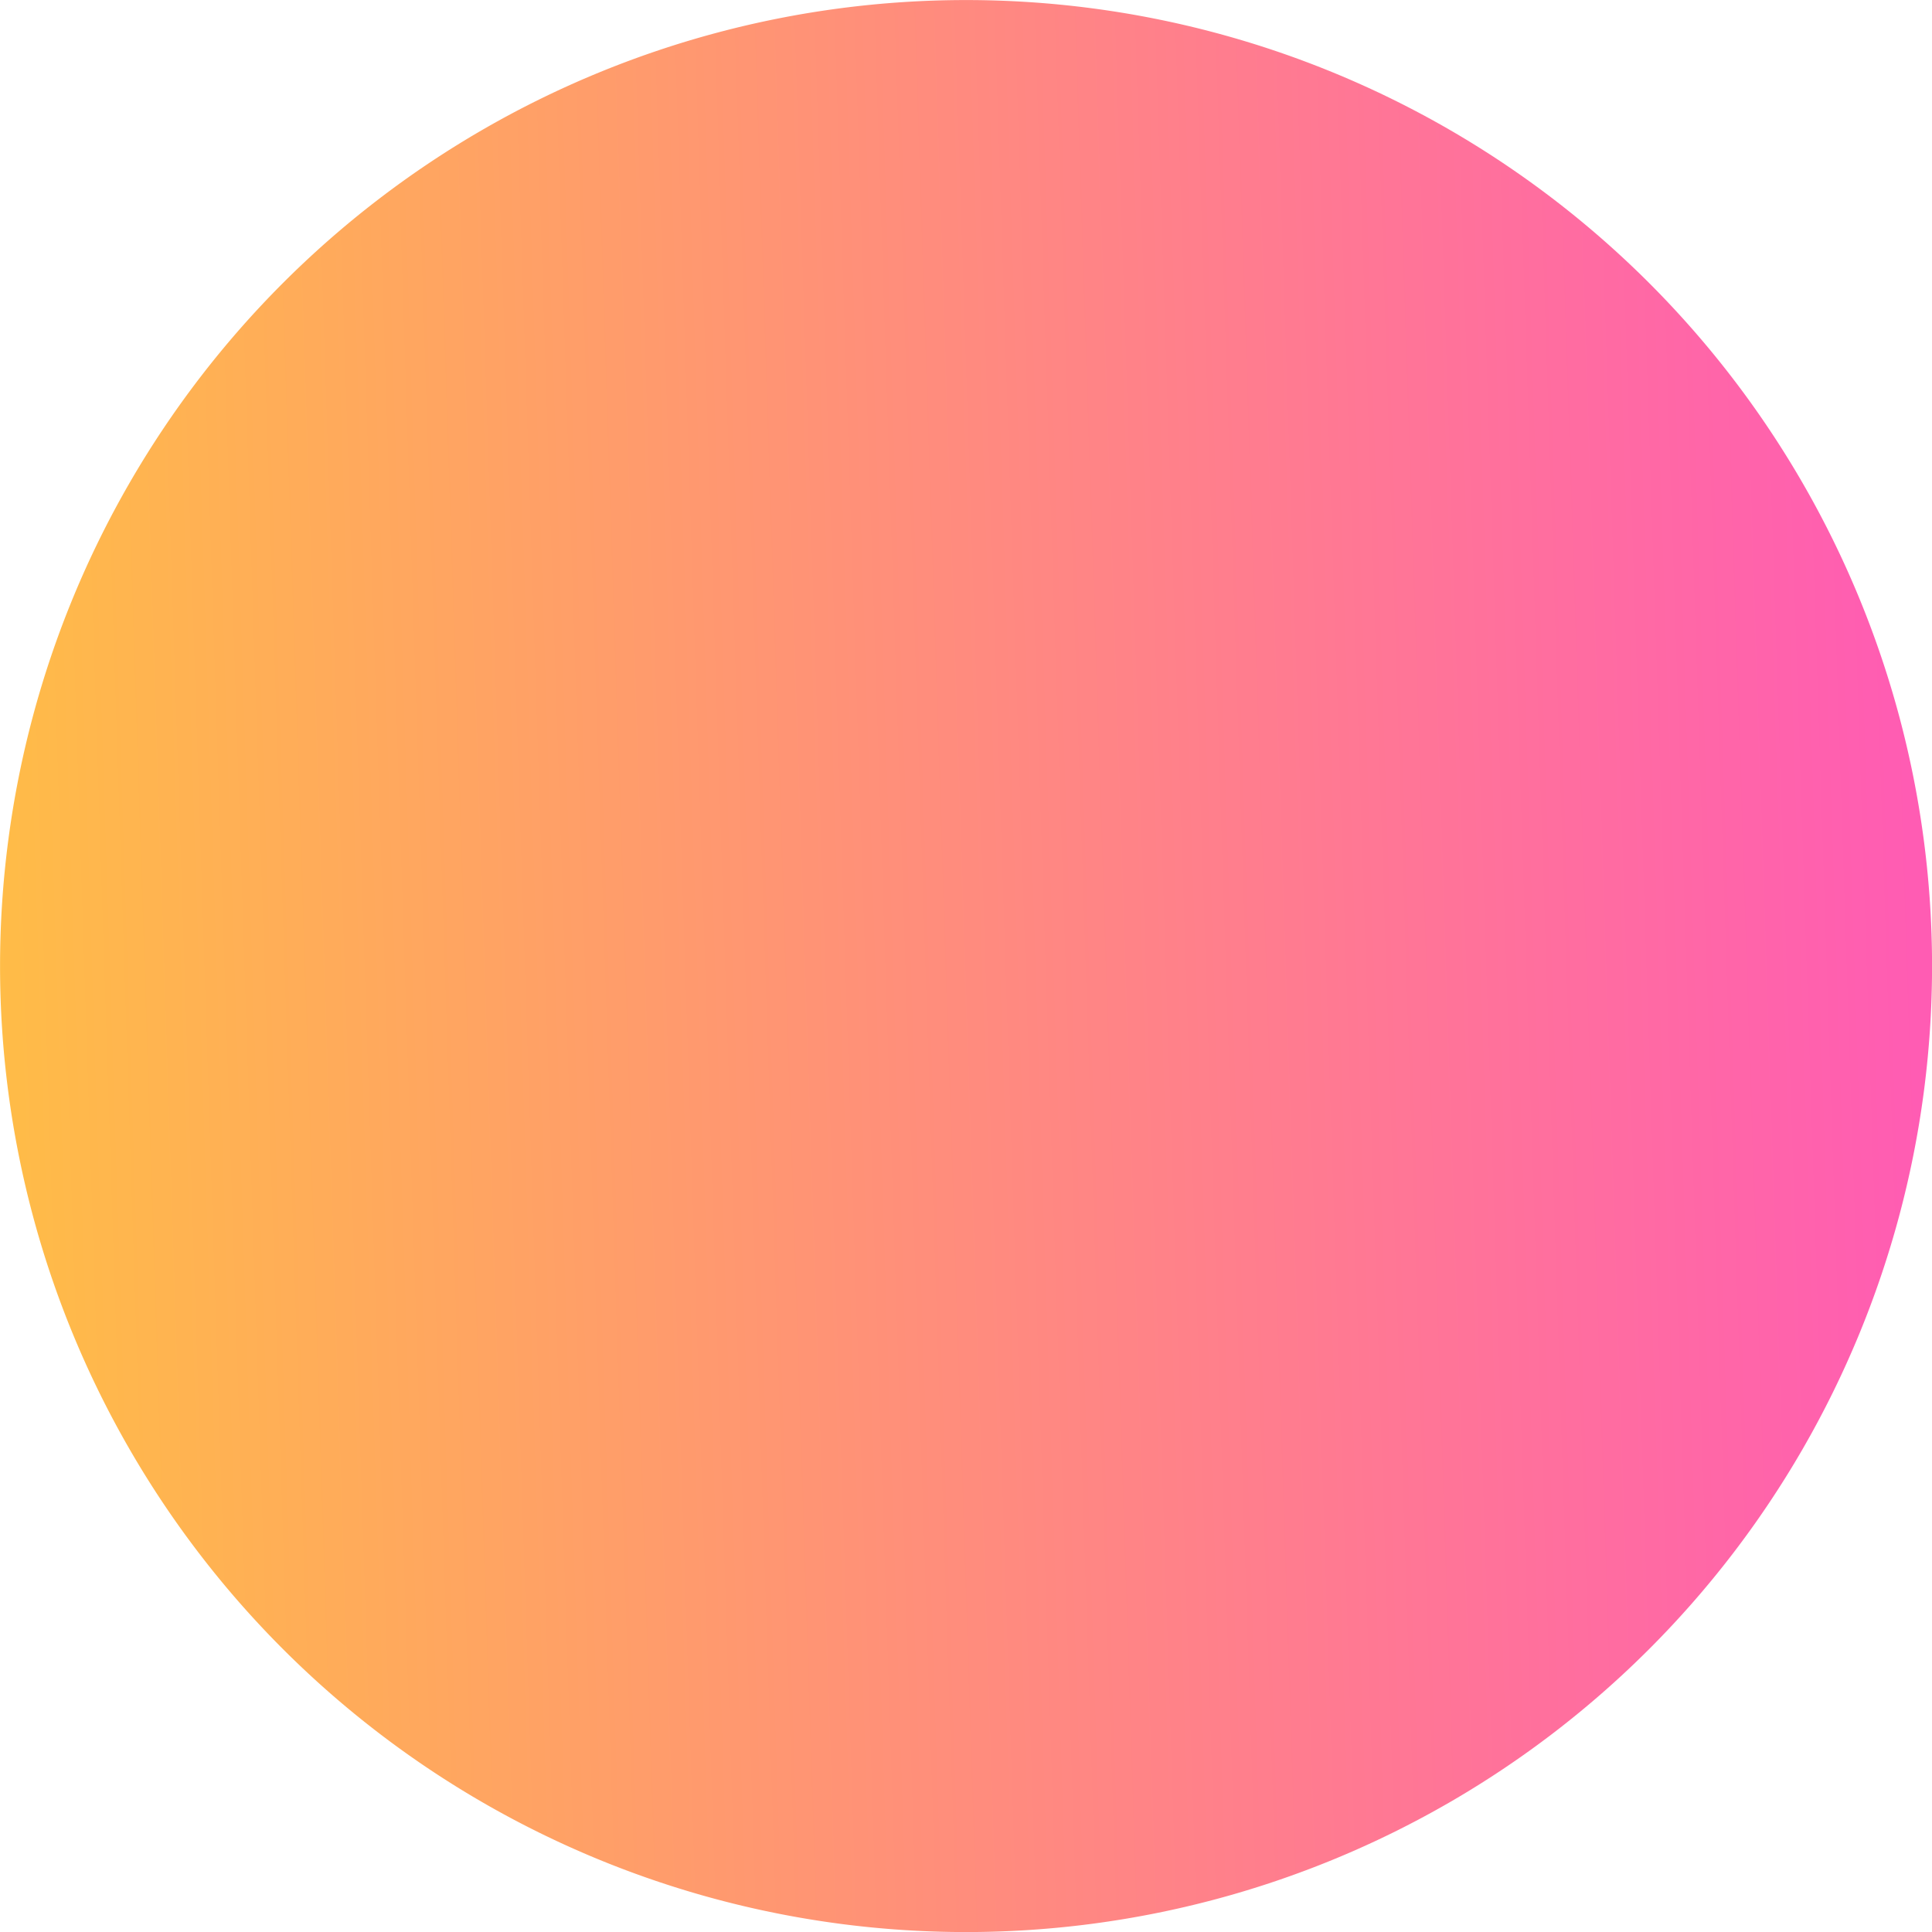<svg xmlns="http://www.w3.org/2000/svg" xmlns:xlink="http://www.w3.org/1999/xlink" width="36" height="36" viewBox="0 0 36 36"><defs><style>.a{fill:url(#a);}</style><linearGradient id="a" x1="1" y1="0.868" x2="0.014" y2="0.9" gradientUnits="objectBoundingBox"><stop offset="0" stop-color="#ff5cb3"/><stop offset="1" stop-color="#ffbc47"/></linearGradient></defs><path class="a" d="M-11798,1622a18,18,0,0,1,18,18,18,18,0,0,1-18,18,18,18,0,0,1-18-18A18,18,0,0,1-11798,1622Z" transform="translate(11816.001 -1621.999)"/></svg>
